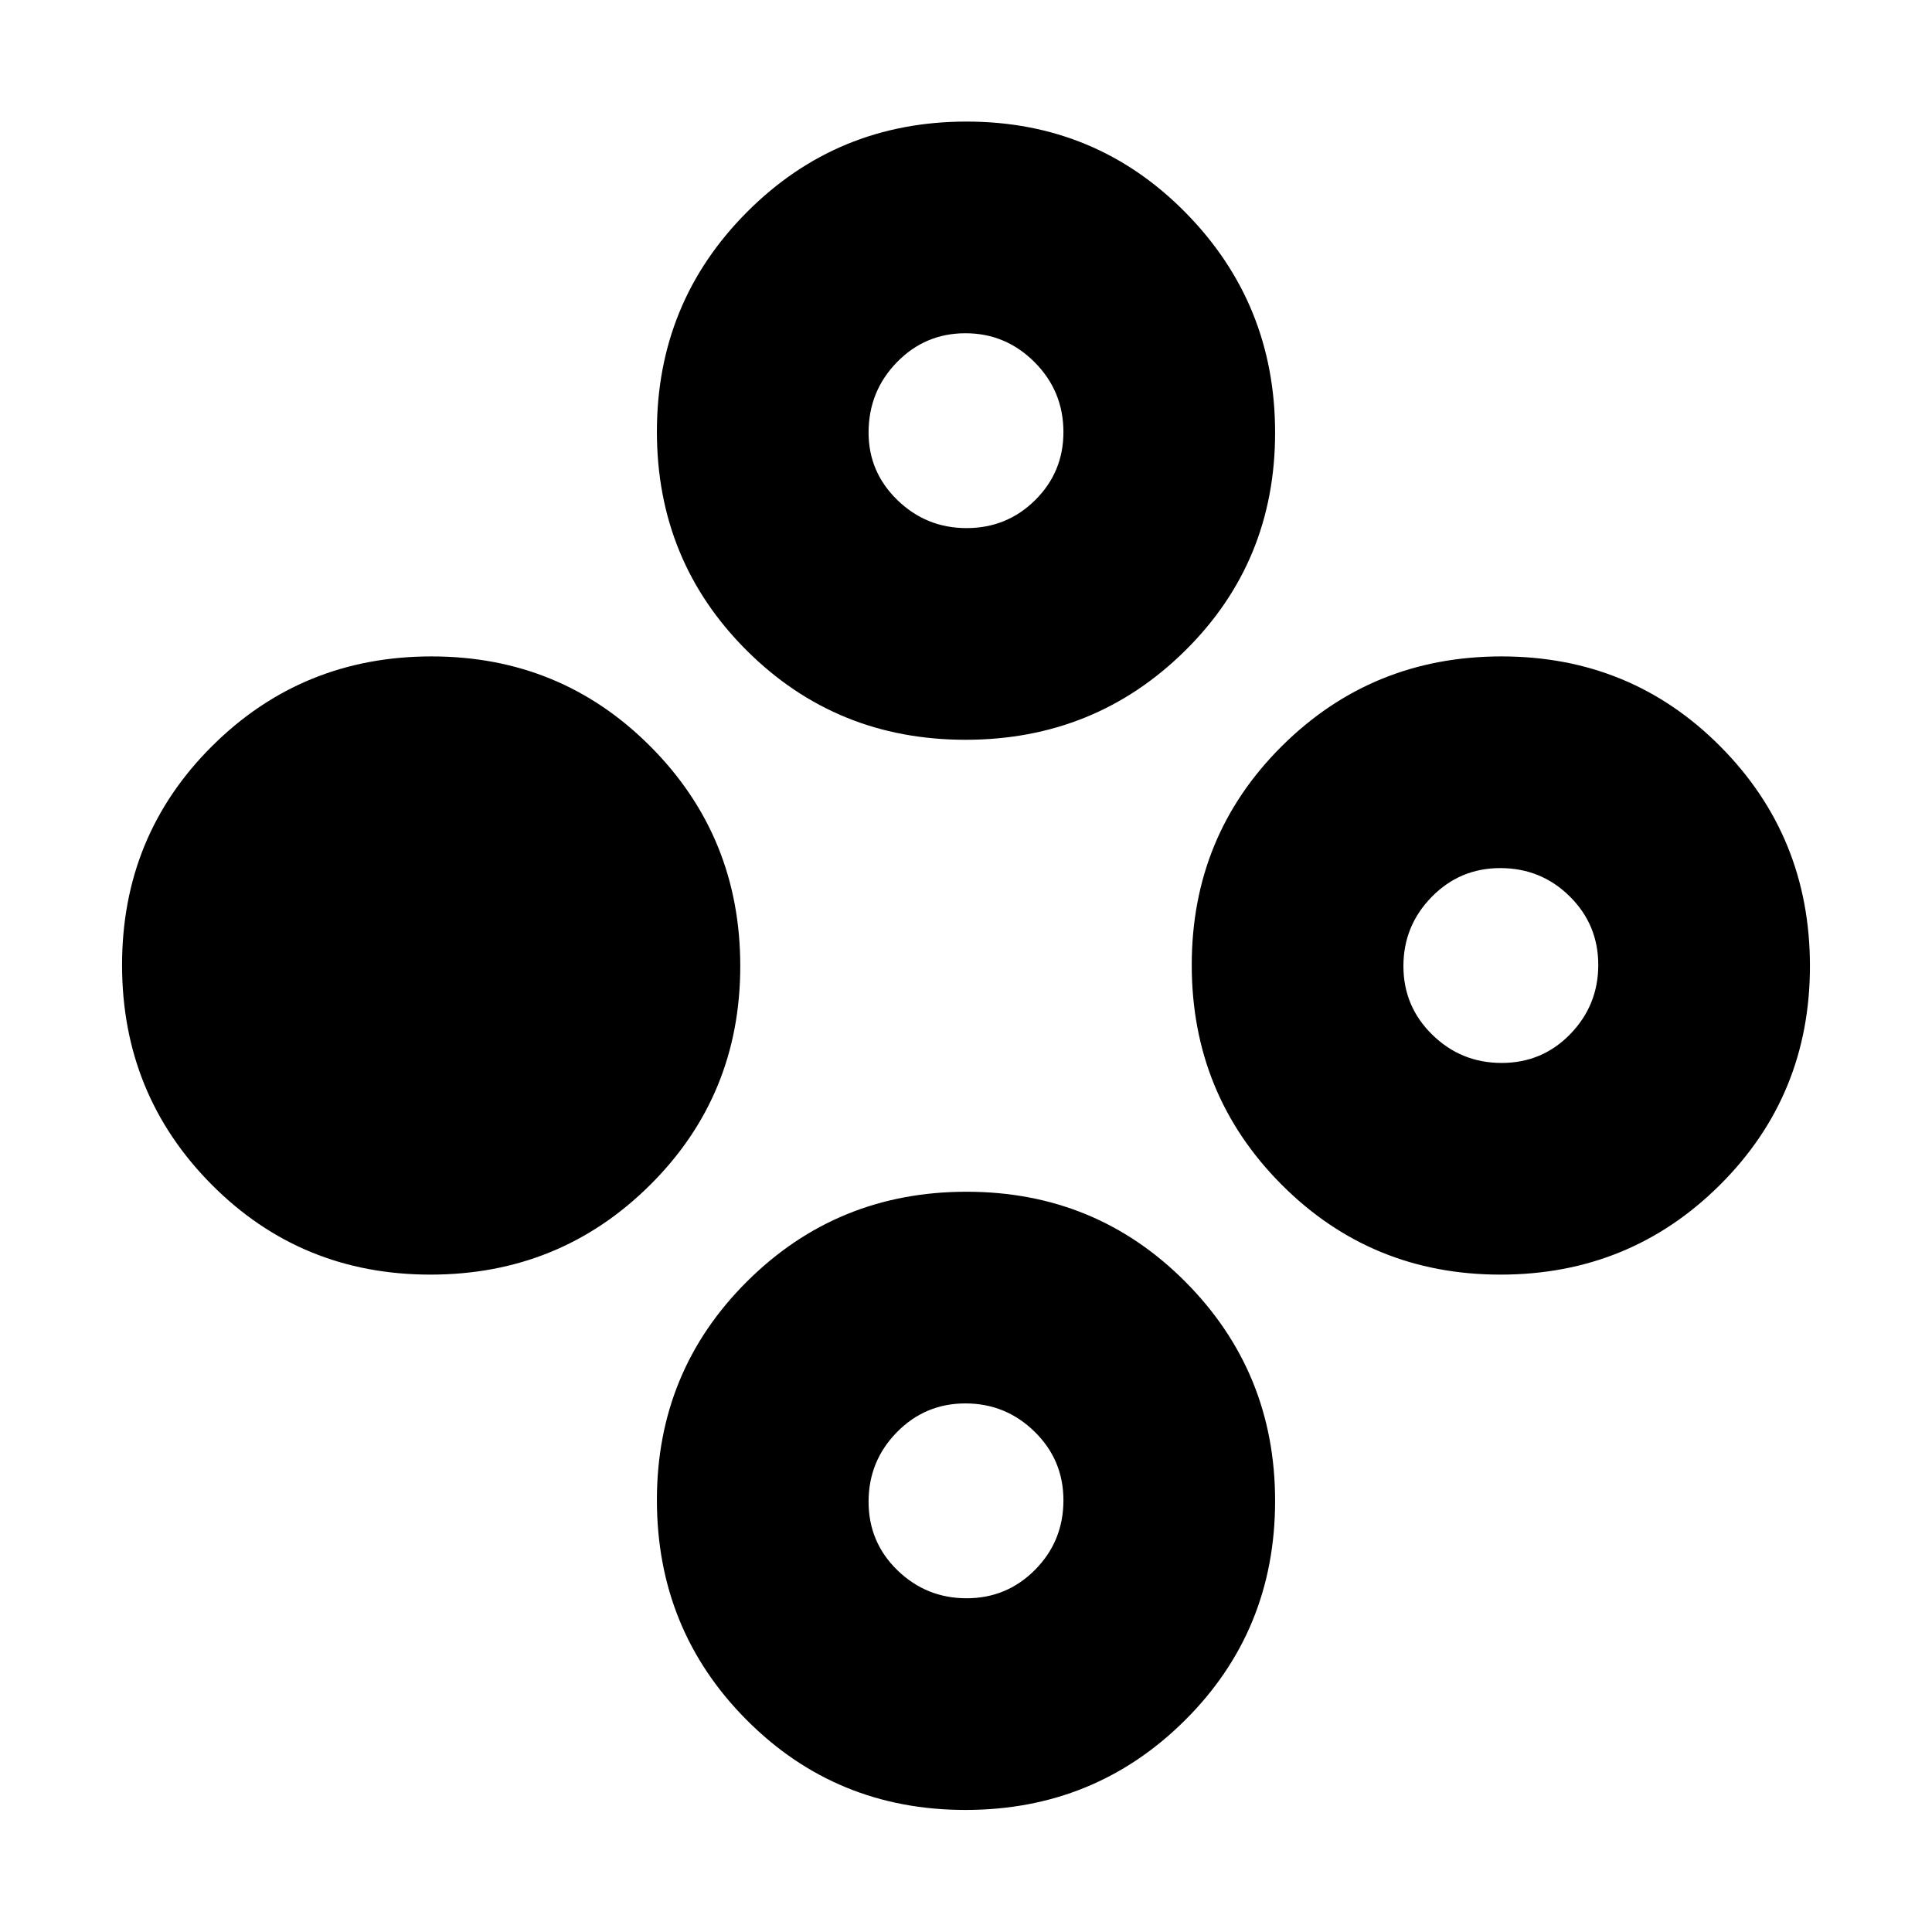 <svg xmlns="http://www.w3.org/2000/svg" height="20" viewBox="0 -960 960 960" width="20"><path d="M213.88-326.65q-64.31 0-108.77-44.79-44.46-44.78-44.46-109.06t44.76-108.8q44.77-44.53 109.02-44.53 64.24 0 108.82 44.79 44.58 44.78 44.58 109.06t-44.82 108.8q-44.81 44.53-109.13 44.53Zm531.69 0q-64.24 0-108.82-44.79-44.58-44.78-44.58-109.06t44.82-108.8q44.81-44.53 109.13-44.53 64.31 0 108.77 44.79 44.46 44.78 44.46 109.06t-44.76 108.8q-44.77 44.53-109.02 44.53Zm.6-105.18q20.16 0 34.08-14.33 13.92-14.34 13.92-34.37 0-20.04-14.2-34.08-14.21-14.04-34.5-14.04-20.04 0-34.08 14.33-14.04 14.34-14.04 34.37 0 20.04 14.33 34.08 14.34 14.04 34.49 14.04ZM479.74-592.41q-64.28 0-108.8-44.46-44.53-44.46-44.53-108.66 0-64.2 44.79-109.13 44.78-44.93 109.06-44.93t108.8 45.19q44.53 45.19 44.53 109.39 0 64.21-44.79 108.4-44.78 44.2-109.06 44.2Zm.55-105.18q20.04 0 34.08-13.91 14.04-13.92 14.04-33.8 0-20.35-14.33-34.73-14.34-14.38-34.37-14.38-20.04 0-34.08 14.44-14.04 14.43-14.04 34.91 0 19.64 14.33 33.55 14.34 13.92 34.37 13.92Zm-.55 636.94q-64.28 0-108.8-44.77-44.53-44.77-44.53-109.25 0-64 44.79-108.58 44.78-44.58 109.06-44.58t108.8 44.8q44.53 44.8 44.53 108.81 0 64.48-44.79 109.02-44.78 44.55-109.06 44.55Zm.55-105.18q20.04 0 34.08-14.2 14.04-14.21 14.04-34.5 0-20.04-14.33-34.08-14.34-14.04-34.37-14.04-20.04 0-34.08 14.33-14.04 14.34-14.04 34.49 0 20.16 14.33 34.08 14.34 13.92 34.37 13.92Z"/></svg>